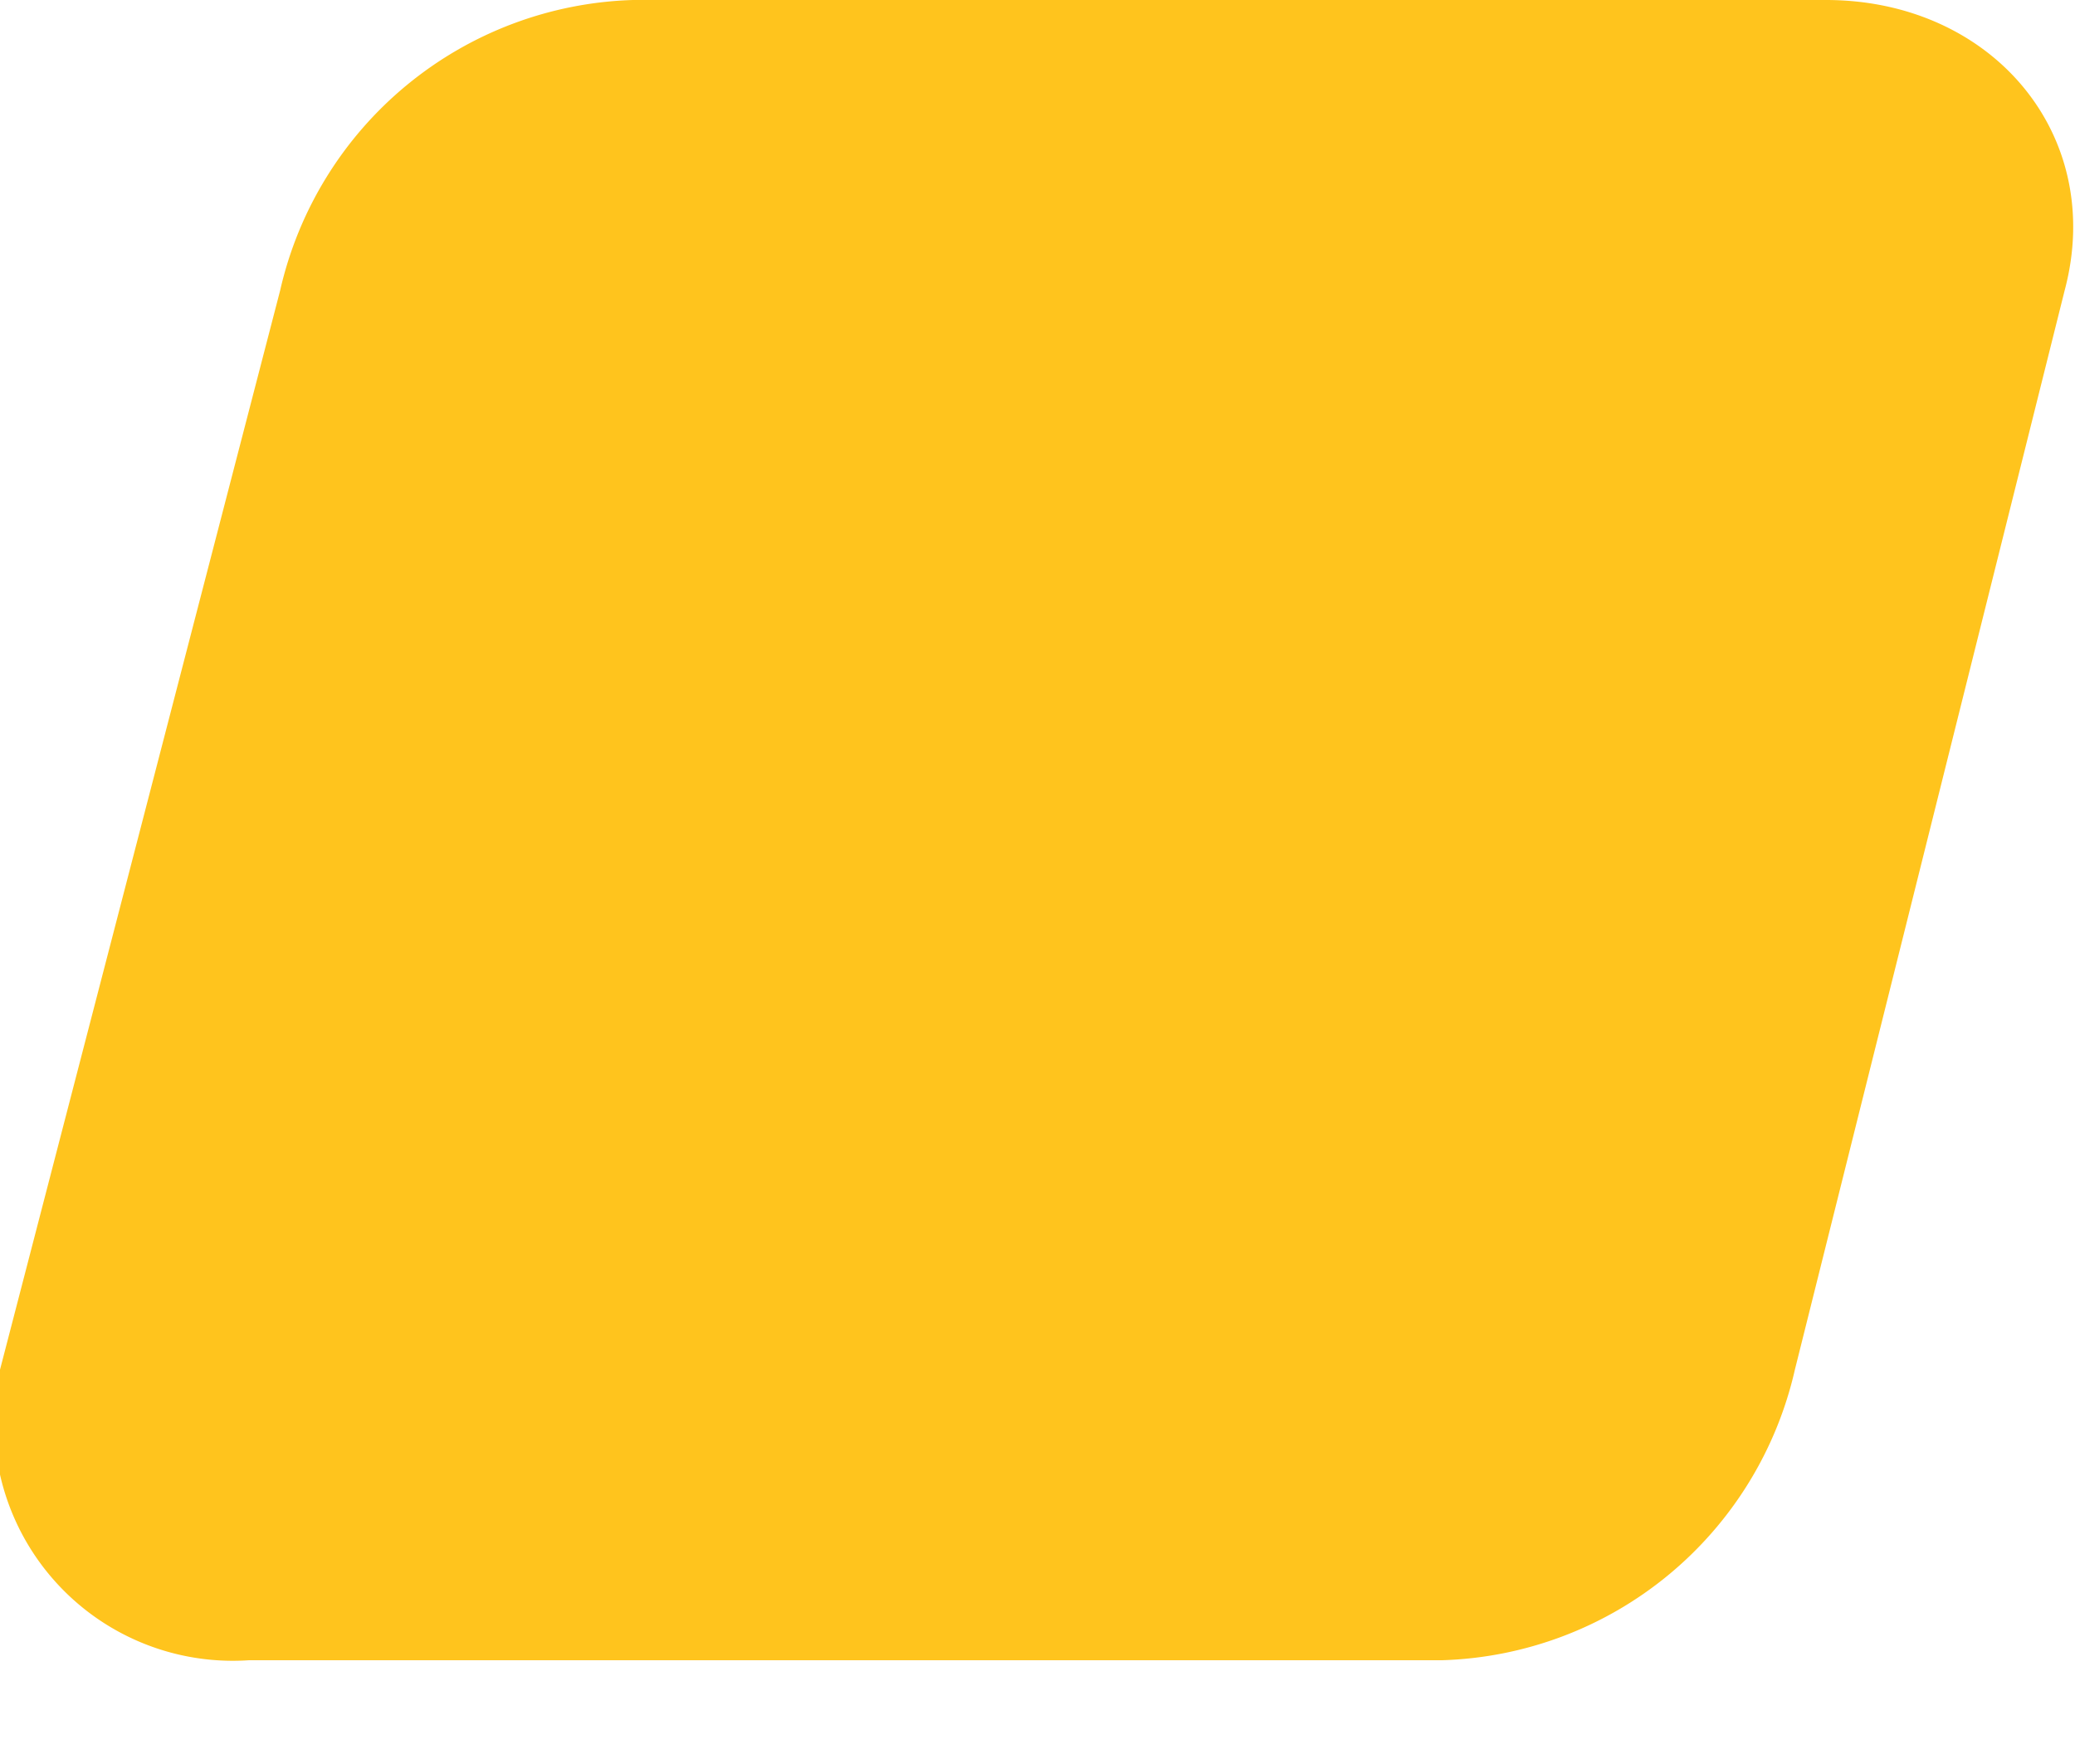 <svg xmlns="http://www.w3.org/2000/svg" width="20" height="17">
  <path fill="#FFC41D" fill-rule="evenodd" d="M17.6 0c1.6 0 2.7 1.3 2.3 2.8l-2.6 10.4a3.6 3.6 0 0 1-3.4 2.8H2.4A2.3 2.3 0 0 1 0 13.2L2.7 2.8A3.6 3.6 0 0 1 6.1 0h11.5z"/>
</svg>
